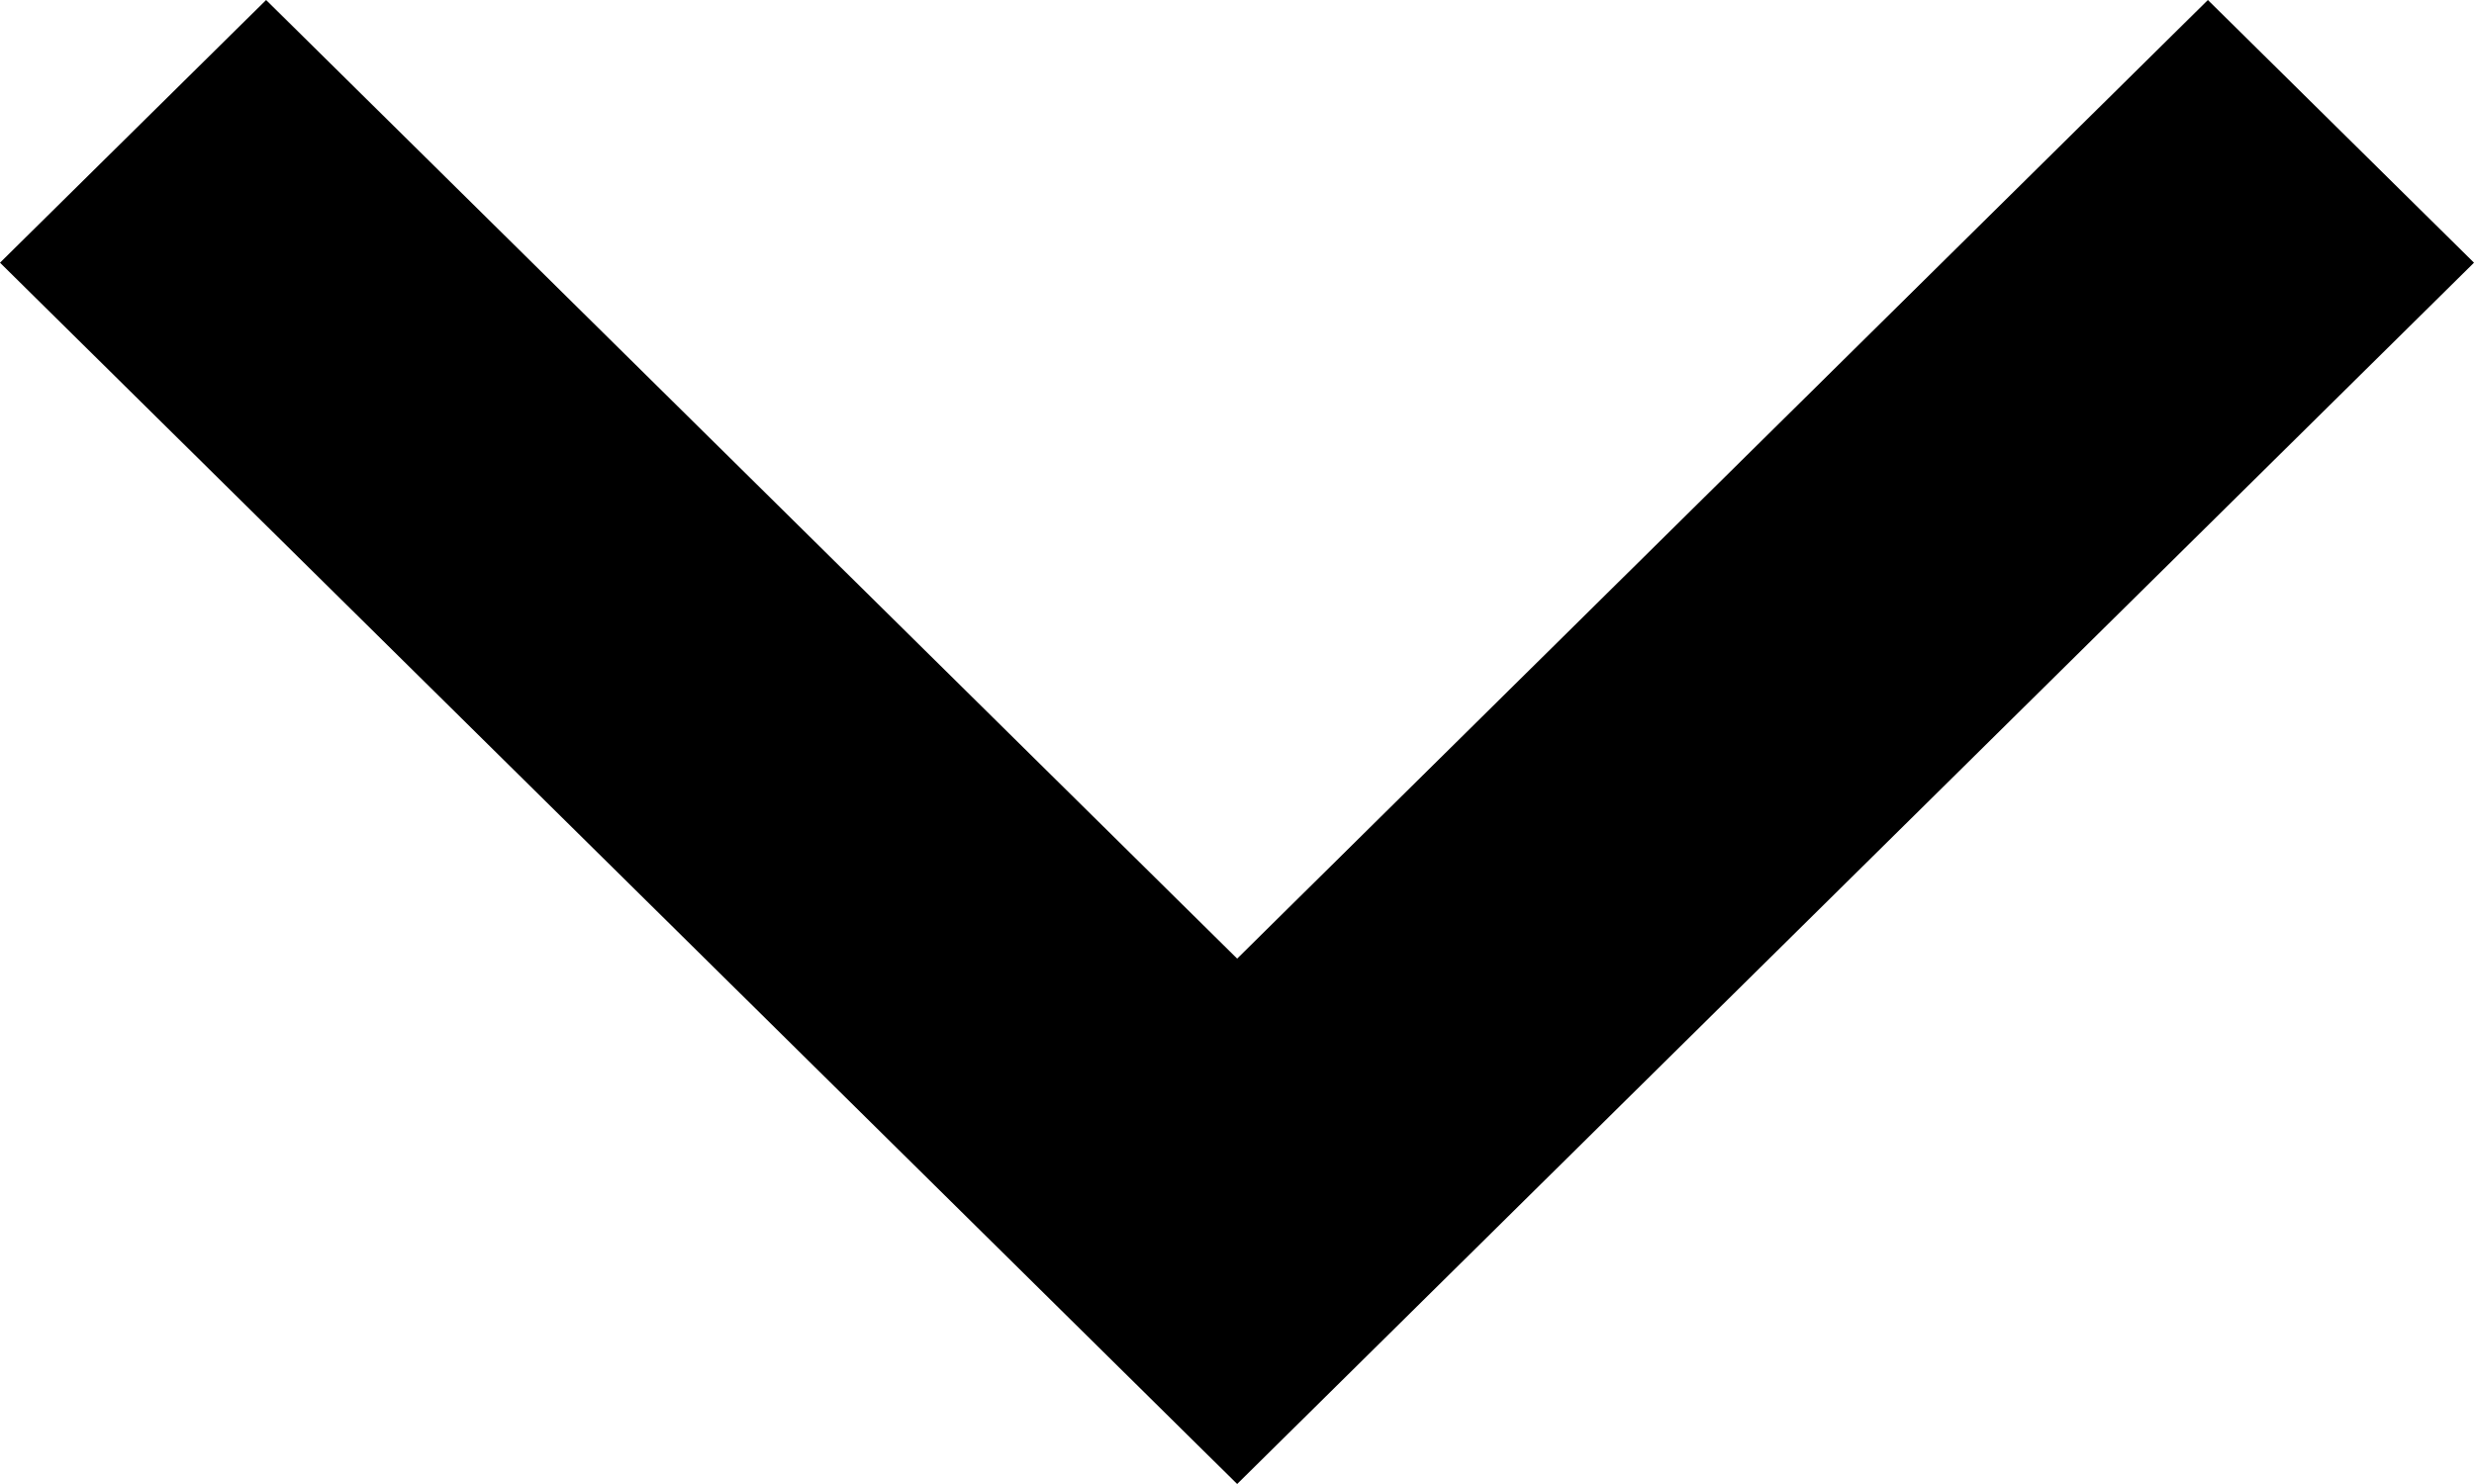 <svg width="80" height="48" viewBox="0 0 80 48" fill="none" xmlns="http://www.w3.org/2000/svg">
<path d="M-3.71426e-07 8.497L8.605 -3.12076e-06L40.005 31.006L71.395 -3.76148e-07L80 8.497L40.005 48L-3.71426e-07 8.497Z" fill="black"/>
</svg>
